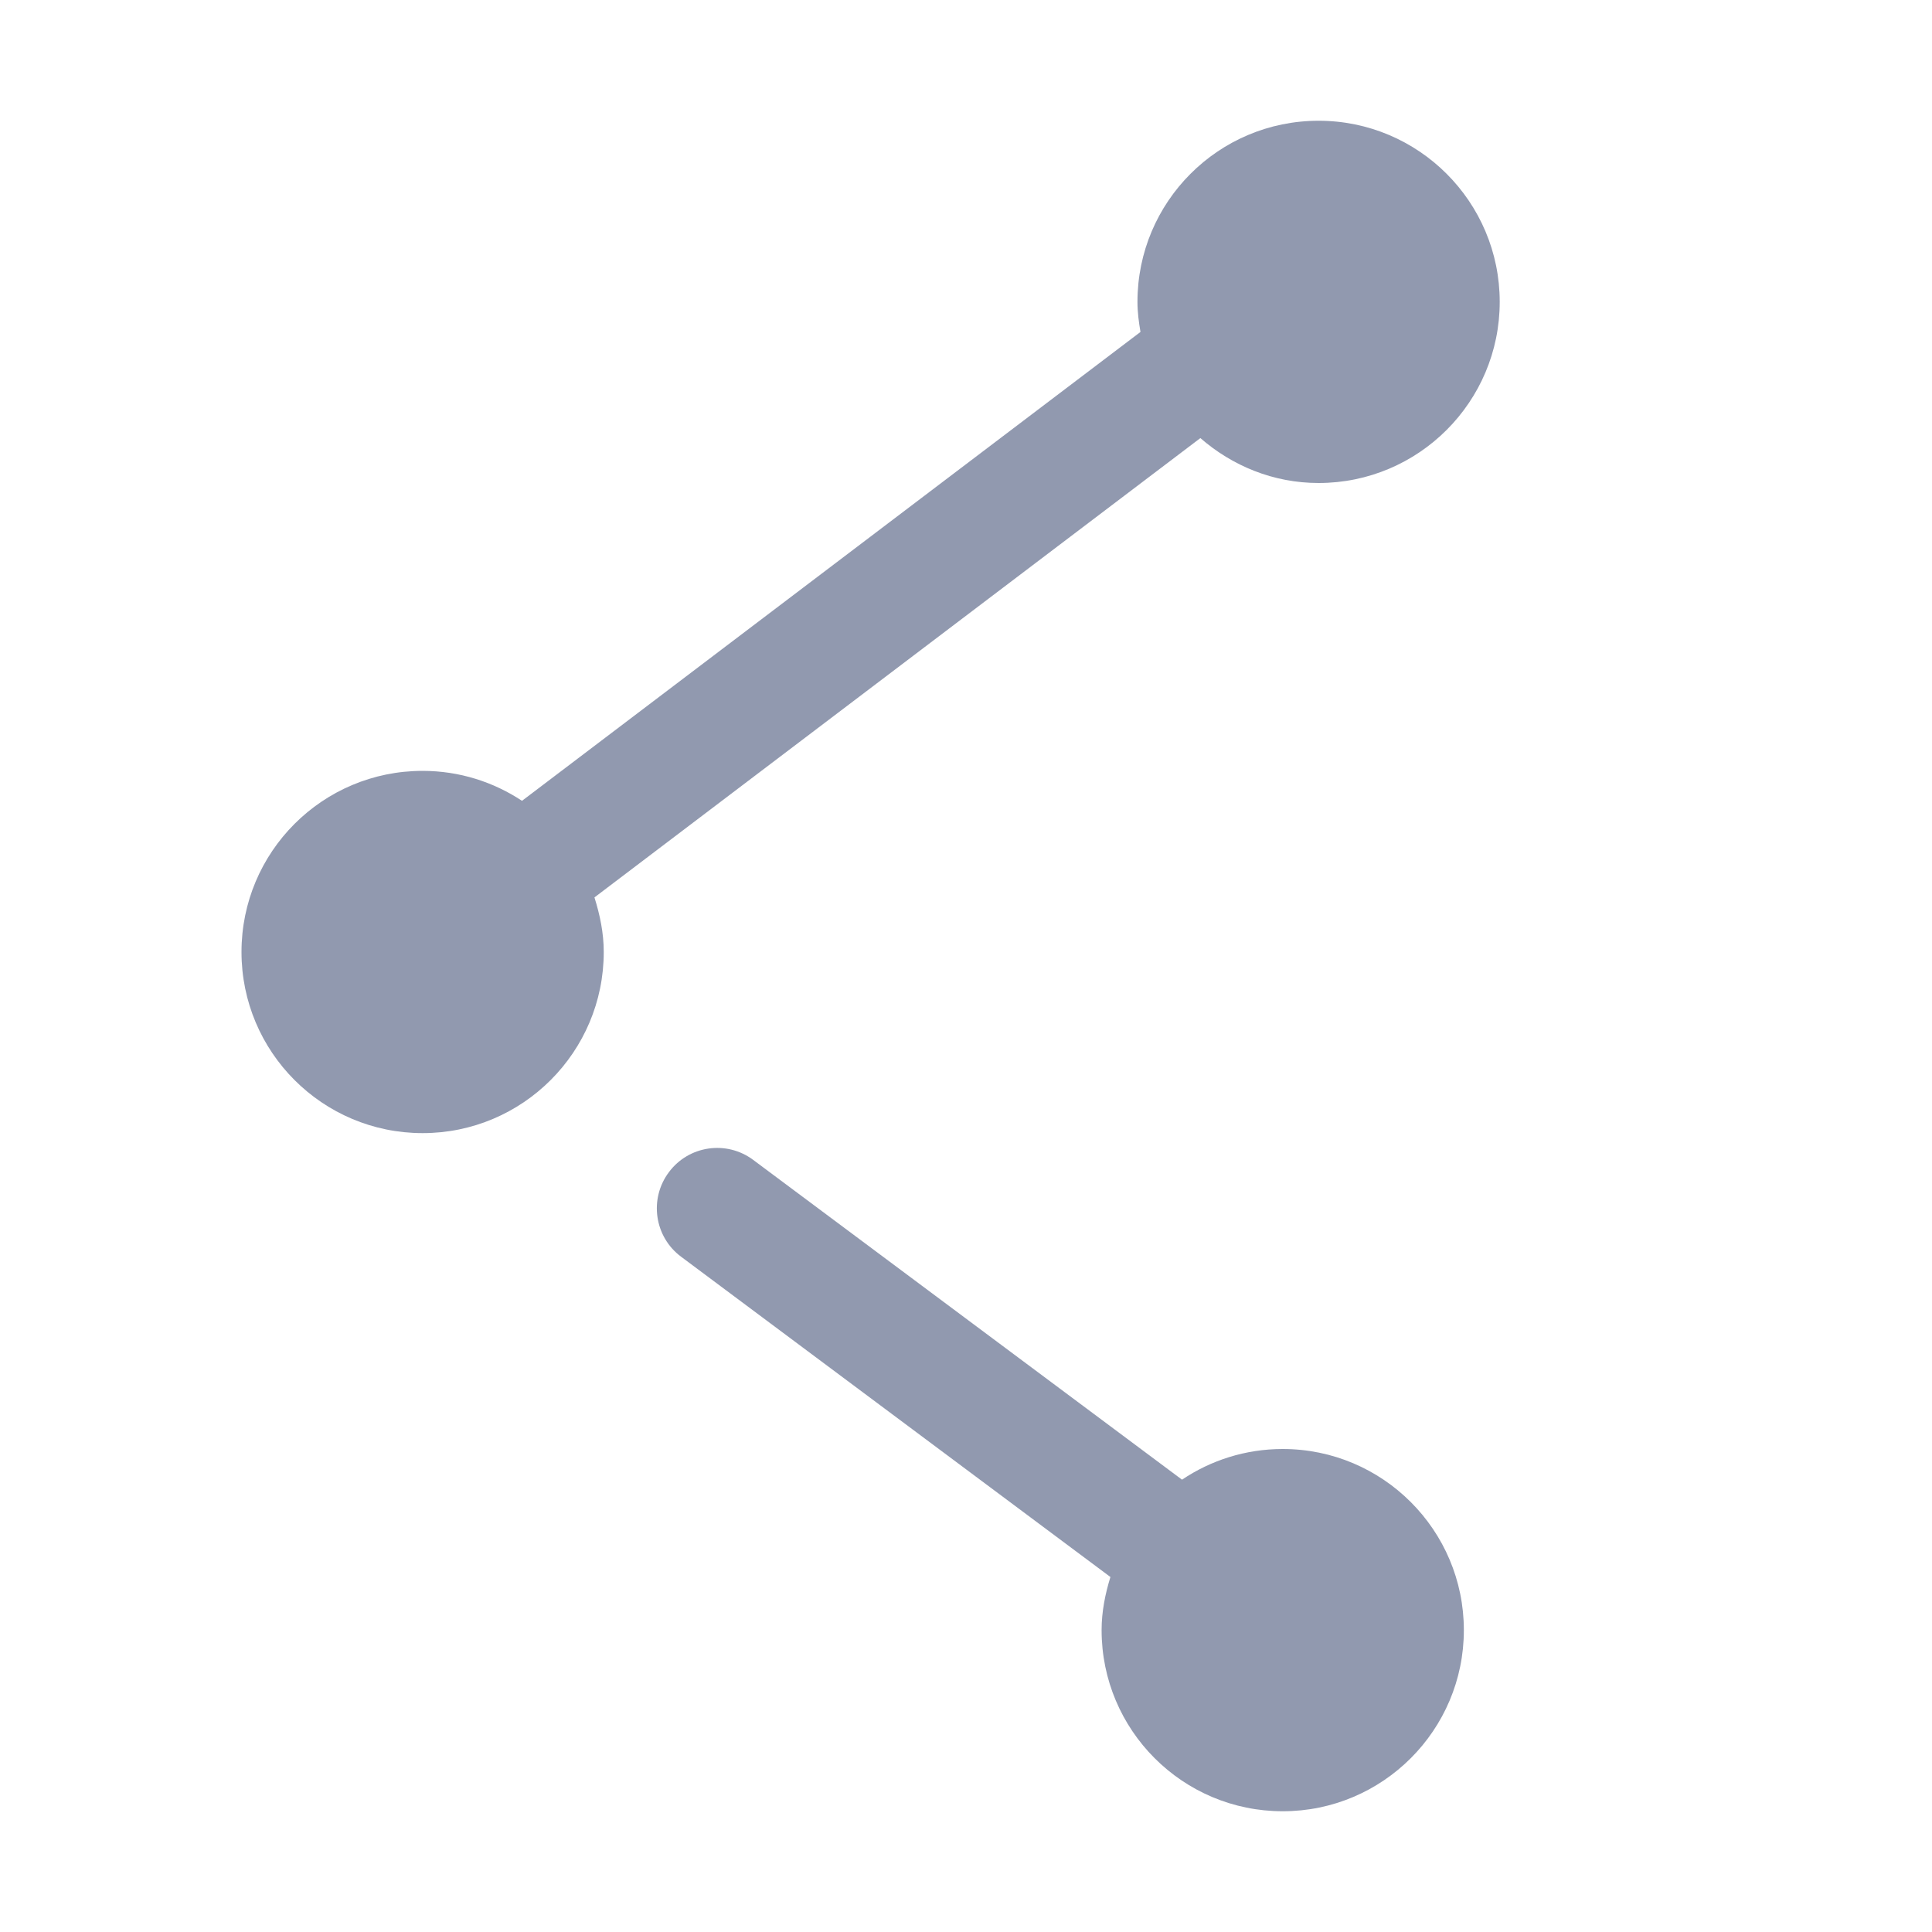 <?xml version="1.0" encoding="UTF-8" standalone="no"?>
<svg width="16px" height="16px" viewBox="0 0 16 16" version="1.1" xmlns="http://www.w3.org/2000/svg" xmlns:xlink="http://www.w3.org/1999/xlink" xmlns:sketch="http://www.bohemiancoding.com/sketch/ns">
    <!-- Generator: Sketch 3.3.3 (12072) - http://www.bohemiancoding.com/sketch -->
    <title>分享2</title>
    <desc>Created with Sketch.</desc>
    <defs></defs>
    <g id="v2" stroke="none" stroke-width="1" fill="none" fill-rule="evenodd" sketch:type="MSPage">
        <g id="协作icons" sketch:type="MSArtboardGroup" transform="translate(-312, -198)">
            <g id="文件区-icon-+-文件区" sketch:type="MSLayerGroup" transform="translate(22, 170)">
                <g id="文件区-icon" transform="translate(0, 30)"></g>
            </g>
            <path d="M321.941,201.628 C322.204,201.857 322.544,202 322.92,202 C323.748,202 324.42,201.328 324.42,200.5 C324.42,199.672 323.748,199 322.92,199 C322.091,199 321.42,199.672 321.42,200.5 C321.42,200.585 321.431,200.668 321.445,200.749 L316.323,204.632 C316.087,204.476 315.804,204.384 315.5,204.384 C314.671,204.384 314,205.055 314,205.884 C314,206.712 314.671,207.384 315.5,207.384 C316.328,207.384 317,206.712 317,205.884 C317,205.725 316.968,205.576 316.923,205.432 L321.941,201.628 Z M322.623,210 C322.314,210 322.027,210.094 321.789,210.254 L318.238,207.606 C318.017,207.441 317.704,207.486 317.539,207.708 C317.374,207.929 317.419,208.243 317.641,208.408 L321.196,211.06 C321.153,211.2 321.123,211.346 321.123,211.5 C321.123,212.328 321.794,213 322.623,213 C323.451,213 324.123,212.328 324.123,211.5 C324.123,210.672 323.451,210 322.623,210 Z" id="Fill-1-Copy" fill="#9199AF" sketch:type="MSShapeGroup"></path>
            <g id="Group" sketch:type="MSLayerGroup" transform="translate(40, 40)"></g>
        </g>
    </g>
</svg>